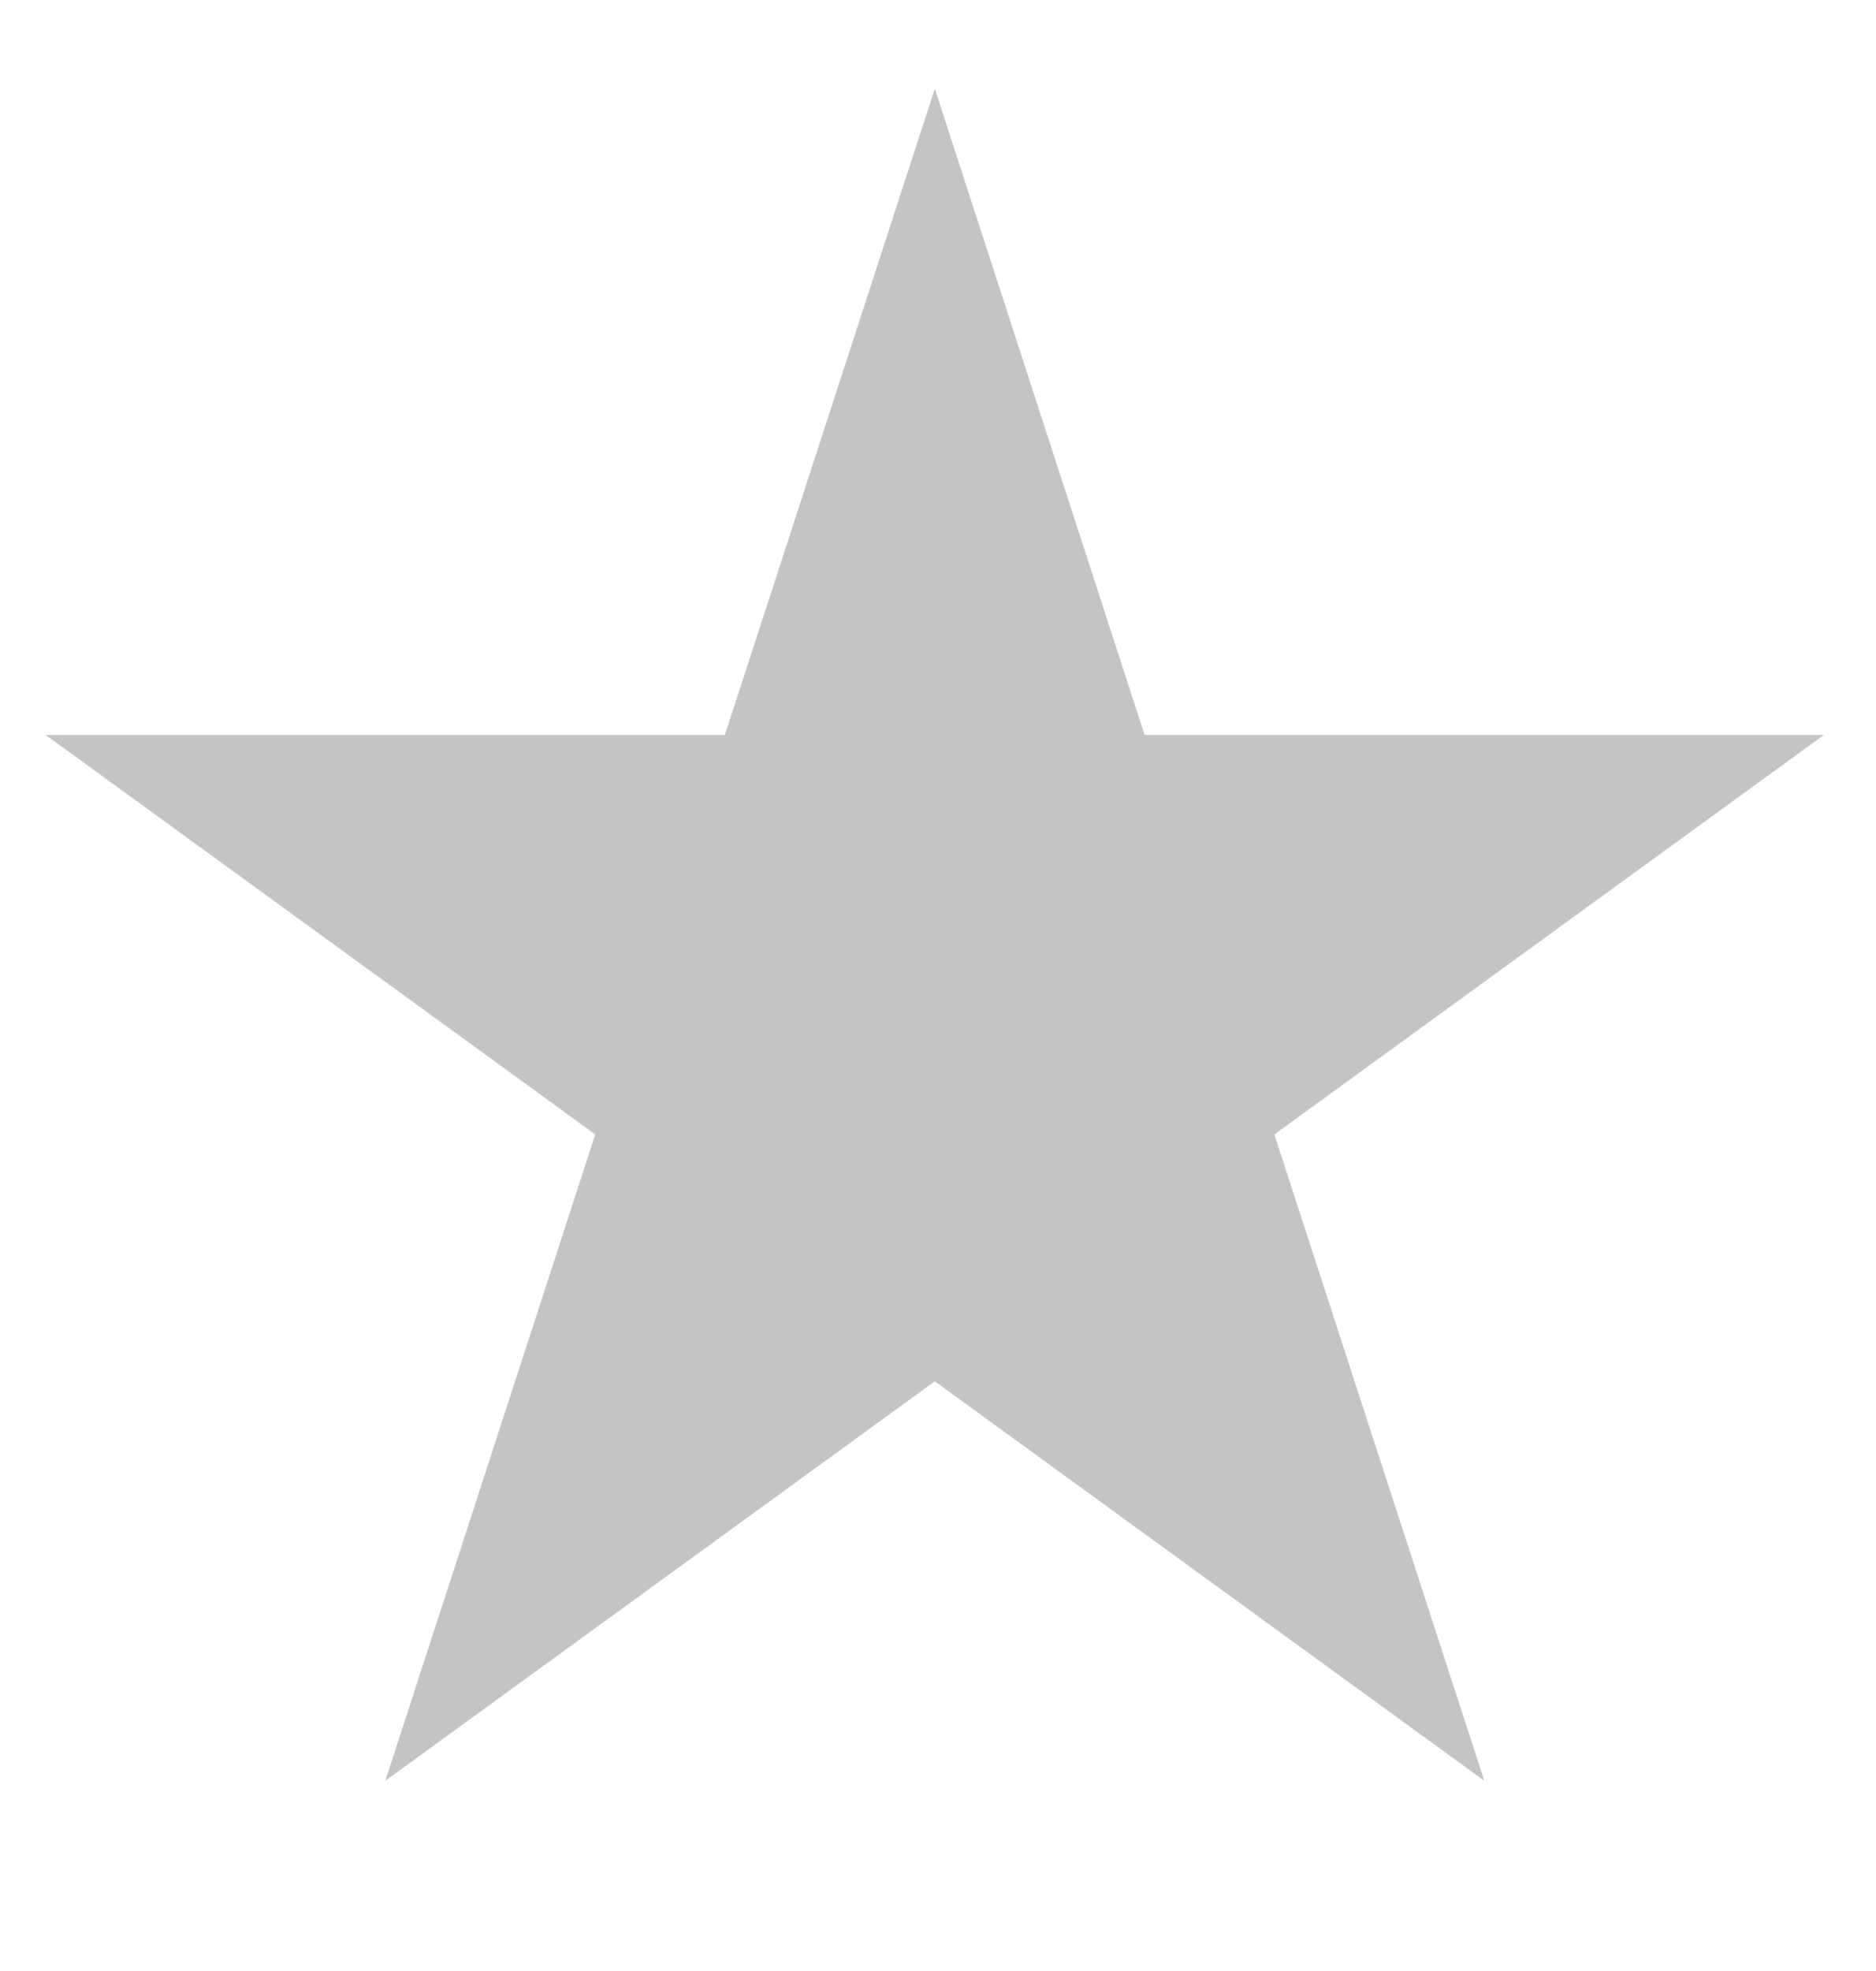<svg width="20" height="21" viewBox="0 0 20 21" fill="none" xmlns="http://www.w3.org/2000/svg">
<g clip-path="url(#clip0_1_353)">
<path d="M9.966 0.945L12.203 7.831H19.444L13.586 12.087L15.824 18.973L9.966 14.717L4.108 18.973L6.346 12.087L0.488 7.831H7.728L9.966 0.945Z" fill="#C4C4C4"/>
</g>
<defs>
<clipPath id="clip0_1_353">
<rect width="19.932" height="19.932" fill="white" transform="translate(0 0.945)"/>
</clipPath>
</defs>
</svg>
